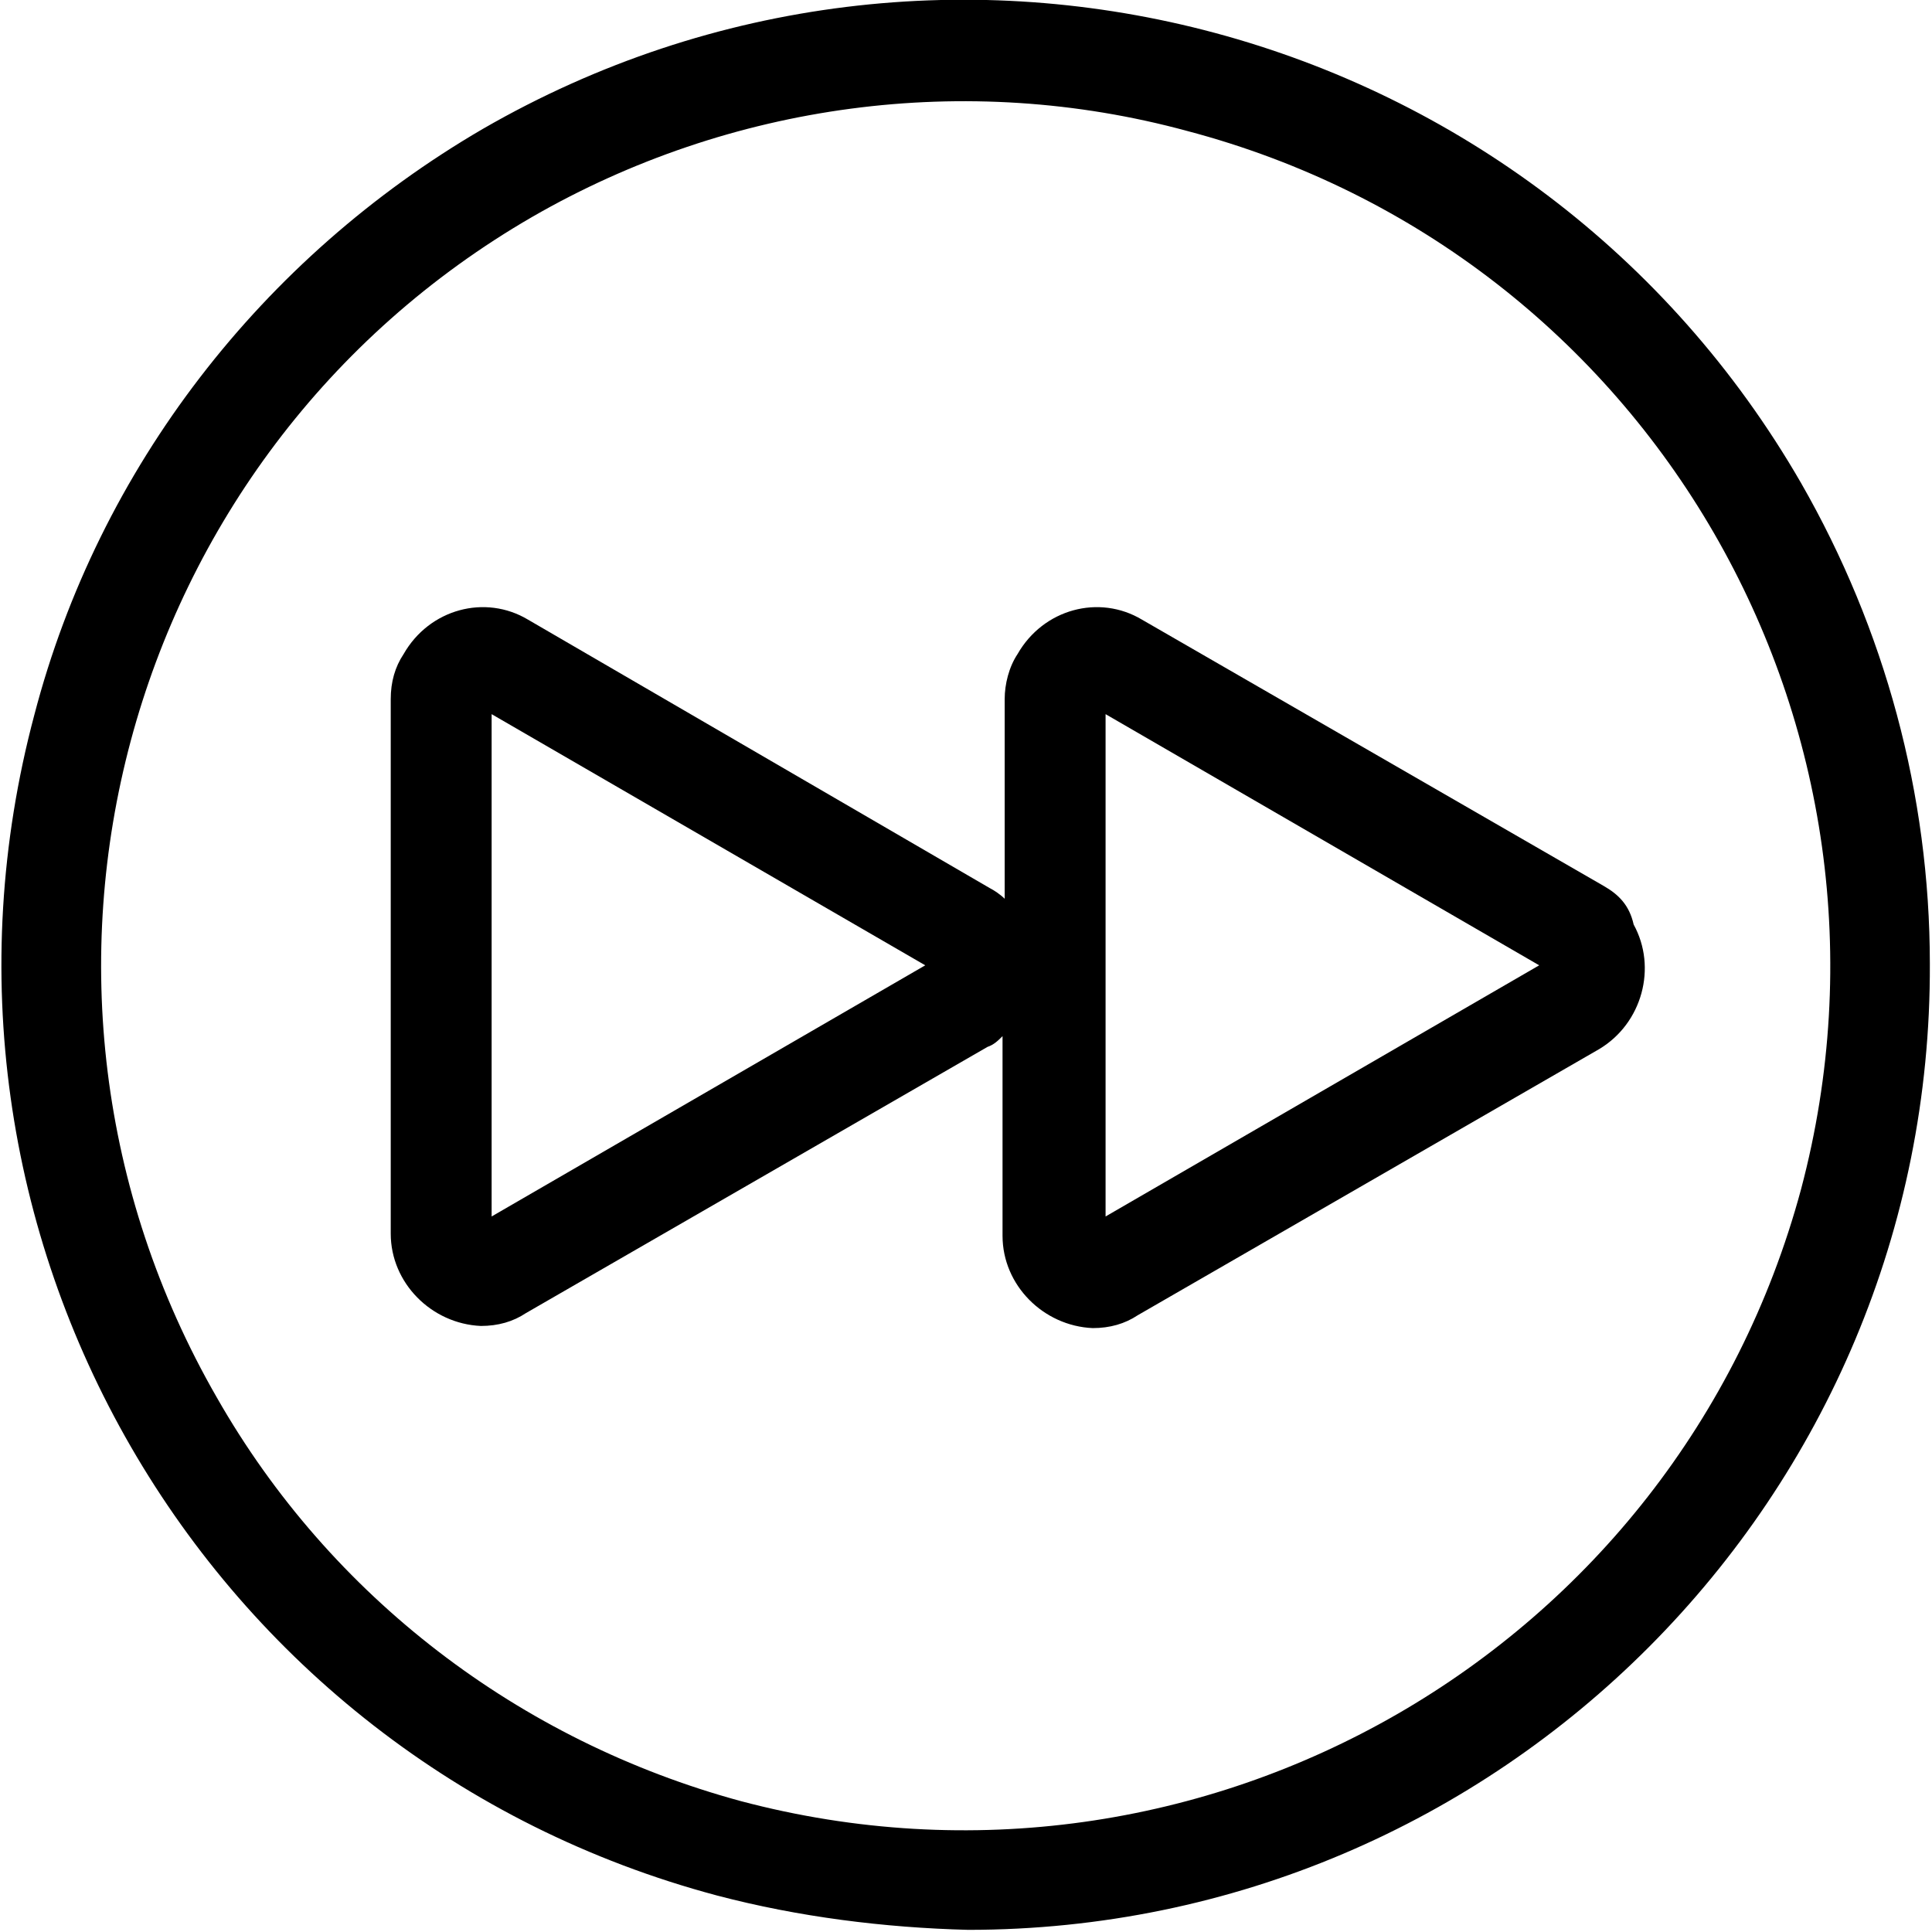 <?xml version="1.0" encoding="utf-8"?>
<!-- Generator: Adobe Illustrator 23.0.3, SVG Export Plug-In . SVG Version: 6.00 Build 0)  -->
<svg version="1.1" id="Layer_1" xmlns="http://www.w3.org/2000/svg" xmlns:xlink="http://www.w3.org/1999/xlink" x="0px" y="0px"
	 viewBox="0 0 90 90" style="enable-background:new 0 0 90 90;" xml:space="preserve">
<g id="fast-forward" transform="translate(-0.001 0)">
	<g id="Group_369" transform="translate(0.001 0)">
		<g id="Group_368" transform="translate(0 0)">
			<path id="Path_517" d="M83.9,22.5C71.5,1,44-6.4,22.5,6C12.2,12,4.6,21.8,1.6,33.3c-6.4,24,7.8,48.6,31.8,55
				c3.8,1,7.8,1.5,11.7,1.6C69.9,89.9,90,69.7,89.9,44.9C89.9,37,87.8,29.3,83.9,22.5z M83.9,55.4C78.1,76.9,56,89.6,34.5,83.9
				c-10.3-2.8-19.1-9.5-24.4-18.8C-1,45.8,5.6,21.2,24.8,10.1c9.2-5.3,20.2-6.8,30.5-4C76.9,11.8,89.6,33.9,83.9,55.4
				C83.9,55.4,83.9,55.4,83.9,55.4L83.9,55.4z"/>
		</g>
	</g>
	<g id="Group_371" transform="translate(18.203 28.268)">
		<g id="Group_370">
			<path id="Path_518" d="M56.5,13L35,0.6c-2-1.2-4.6-0.5-5.8,1.6c-0.4,0.6-0.6,1.4-0.6,2.1v9.3c-0.2-0.2-0.5-0.4-0.7-0.5L6.4,0.6
				c-2-1.2-4.6-0.5-5.8,1.6C0.2,2.8,0,3.5,0,4.3v24.9c0,2.3,1.9,4.2,4.2,4.3c0.8,0,1.5-0.2,2.1-0.6l21.5-12.4
				c0.3-0.1,0.5-0.3,0.7-0.5v9.3c0,2.3,1.9,4.2,4.2,4.3c0.8,0,1.5-0.2,2.1-0.6l21.5-12.4c2-1.2,2.7-3.8,1.6-5.8
				C57.7,13.9,57.2,13.4,56.5,13L56.5,13z M4.7,28.4V5l20.2,11.7L4.7,28.4z M33.3,28.4V5l20.2,11.7L33.3,28.4z"/>
		</g>
	</g>
</g>
</svg>
